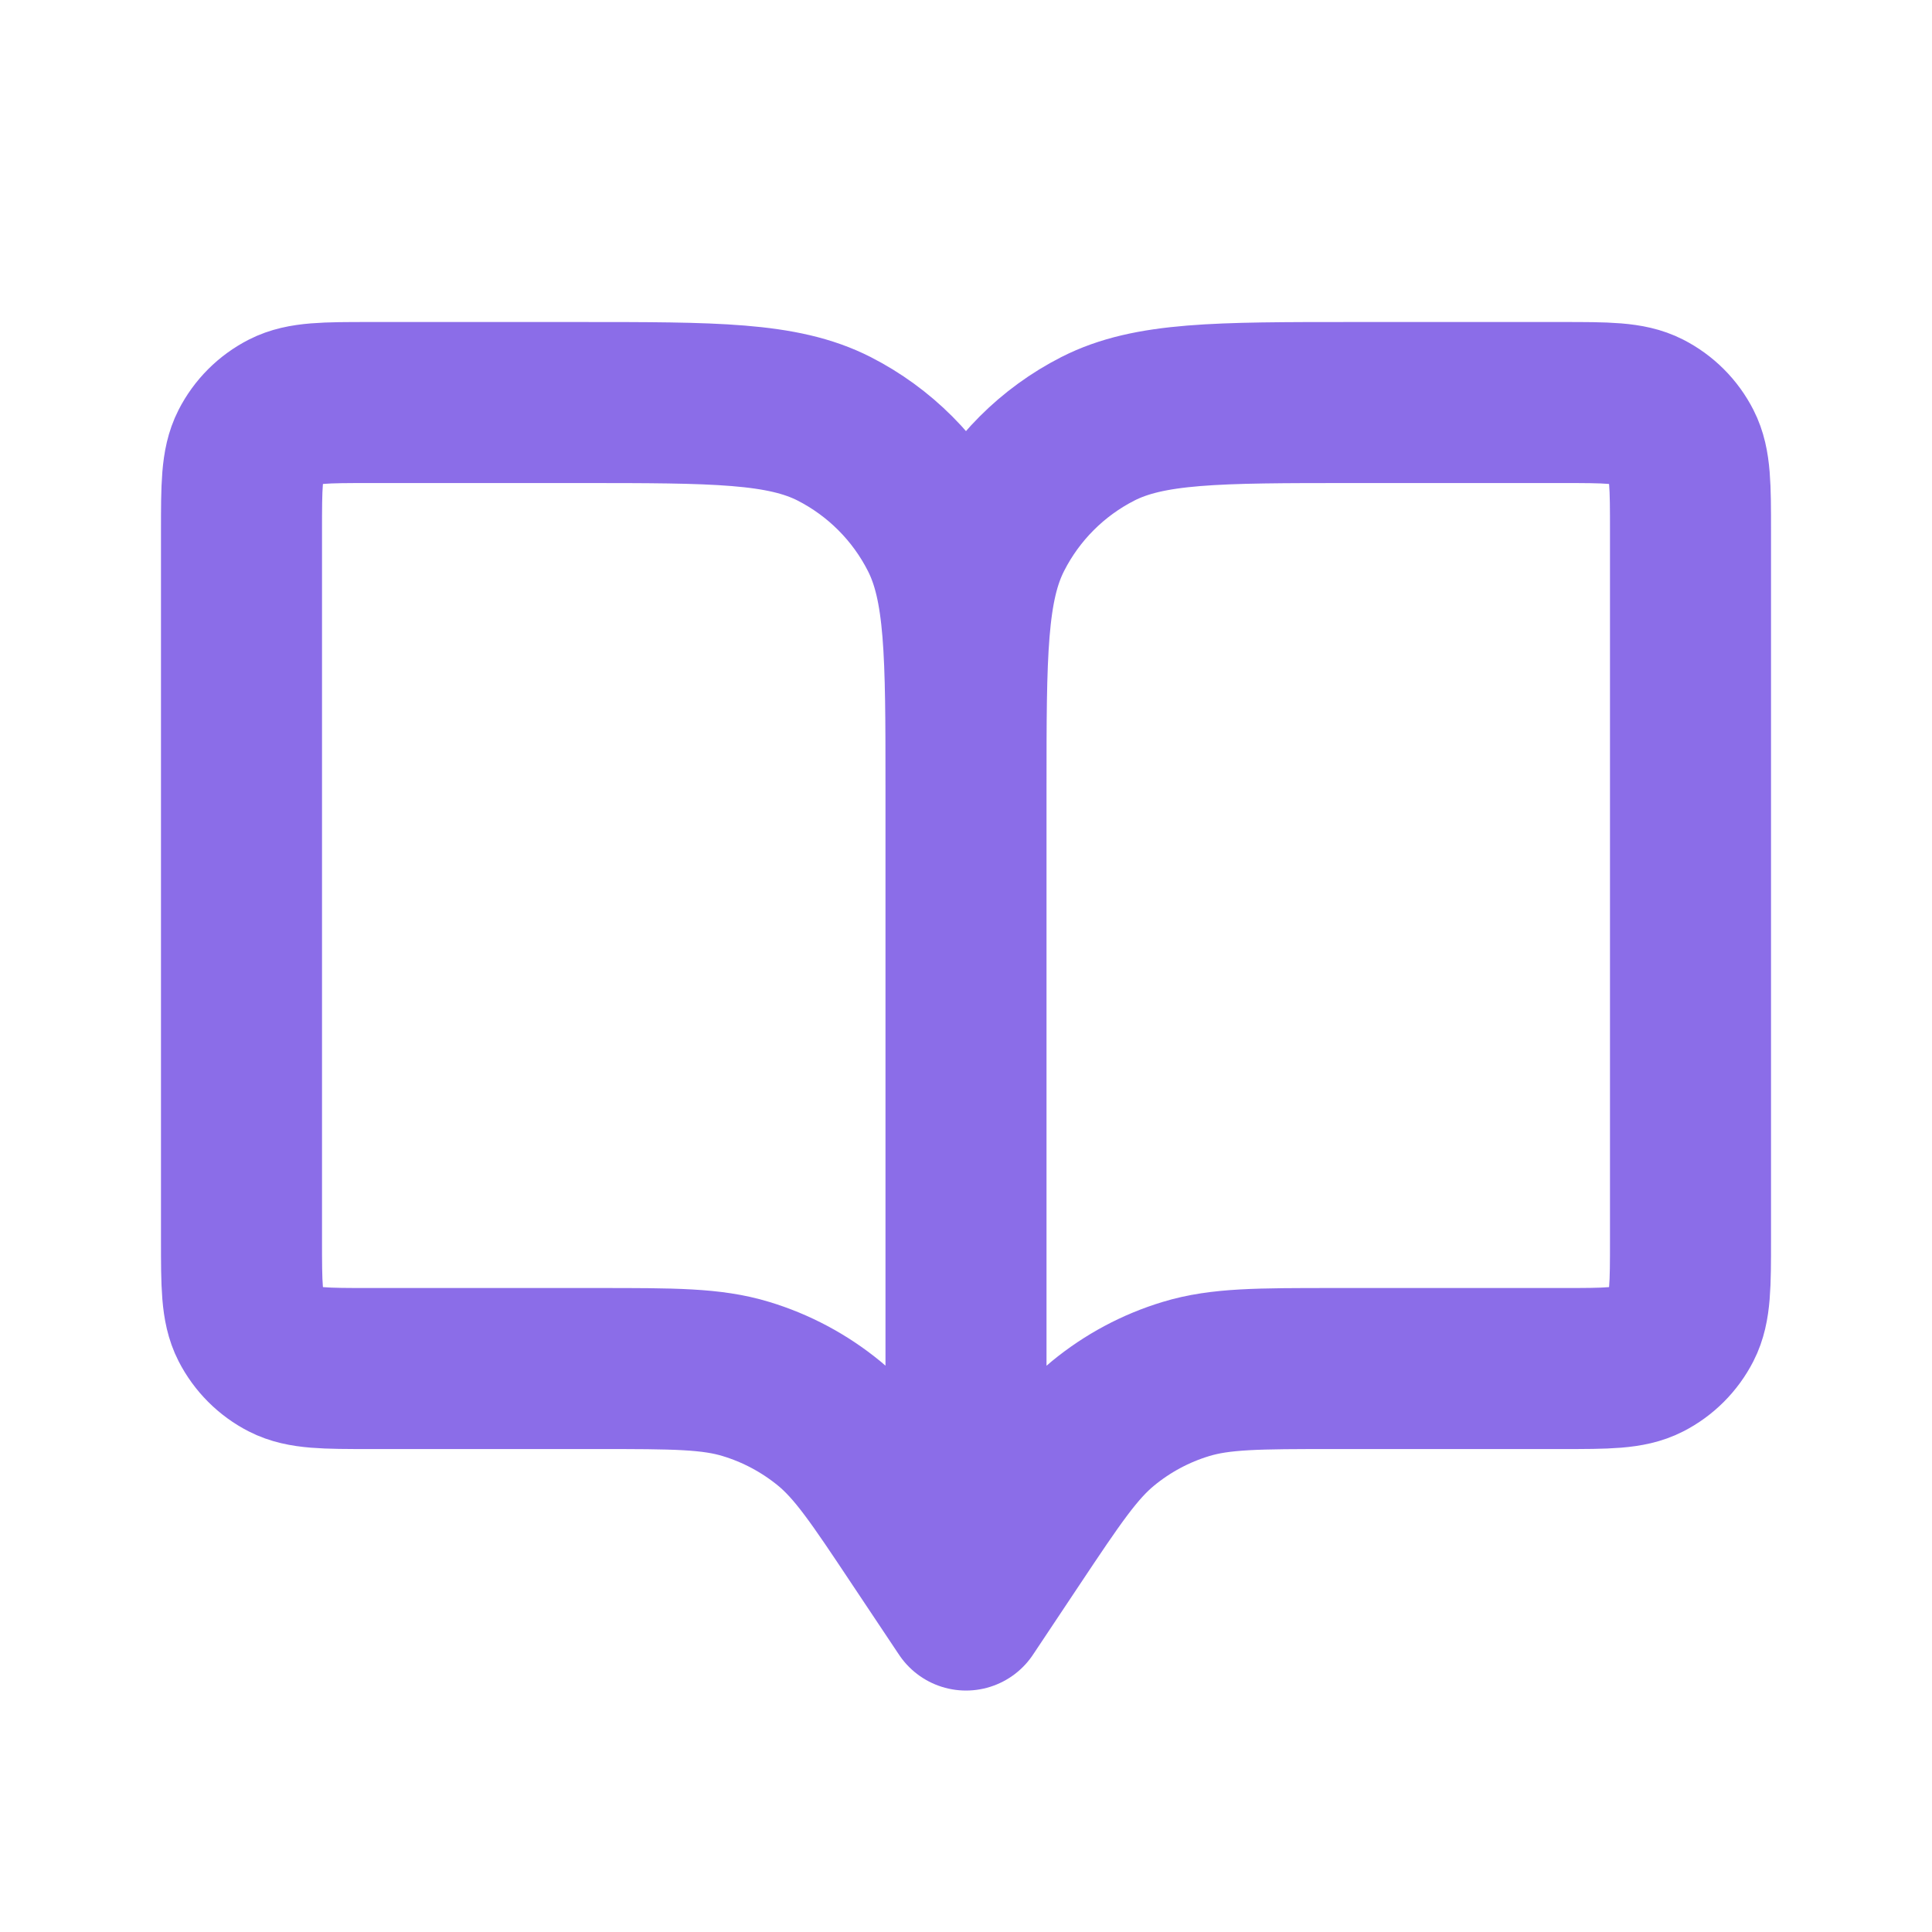 <svg width="20" height="20" viewBox="0 0 20 20" fill="none" xmlns="http://www.w3.org/2000/svg">
<g id="Interface / Book_Open">
<path id="Vector" d="M10 8.167V16.667M10 8.167C10 6.767 10 6.067 10.273 5.532C10.512 5.062 10.894 4.679 11.365 4.439C11.899 4.167 12.6 4.167 14 4.167H16.166C16.633 4.167 16.867 4.167 17.045 4.258C17.202 4.338 17.329 4.465 17.409 4.622C17.5 4.8 17.5 5.034 17.5 5.5V12.834C17.5 13.3 17.5 13.534 17.409 13.712C17.329 13.868 17.202 13.996 17.045 14.076C16.867 14.167 16.634 14.167 16.168 14.167H13.808C13.025 14.167 12.633 14.167 12.278 14.275C11.963 14.37 11.671 14.527 11.418 14.735C11.131 14.971 10.913 15.297 10.479 15.948L10 16.667M10 8.167C10 6.767 10 6.067 9.727 5.532C9.488 5.062 9.105 4.679 8.635 4.439C8.1 4.167 7.4 4.167 6 4.167H3.833C3.366 4.167 3.133 4.167 2.955 4.258C2.798 4.338 2.671 4.465 2.591 4.622C2.5 4.8 2.5 5.034 2.5 5.5V12.834C2.5 13.3 2.5 13.534 2.591 13.712C2.671 13.868 2.798 13.996 2.955 14.076C3.133 14.167 3.366 14.167 3.832 14.167H6.192C6.975 14.167 7.366 14.167 7.721 14.275C8.036 14.37 8.329 14.527 8.583 14.735C8.869 14.97 9.085 15.294 9.515 15.94L10 16.667" stroke="#8B6DE8" stroke-width="1.667" stroke-linecap="round" stroke-linejoin="round"/>
</g>
</svg>
